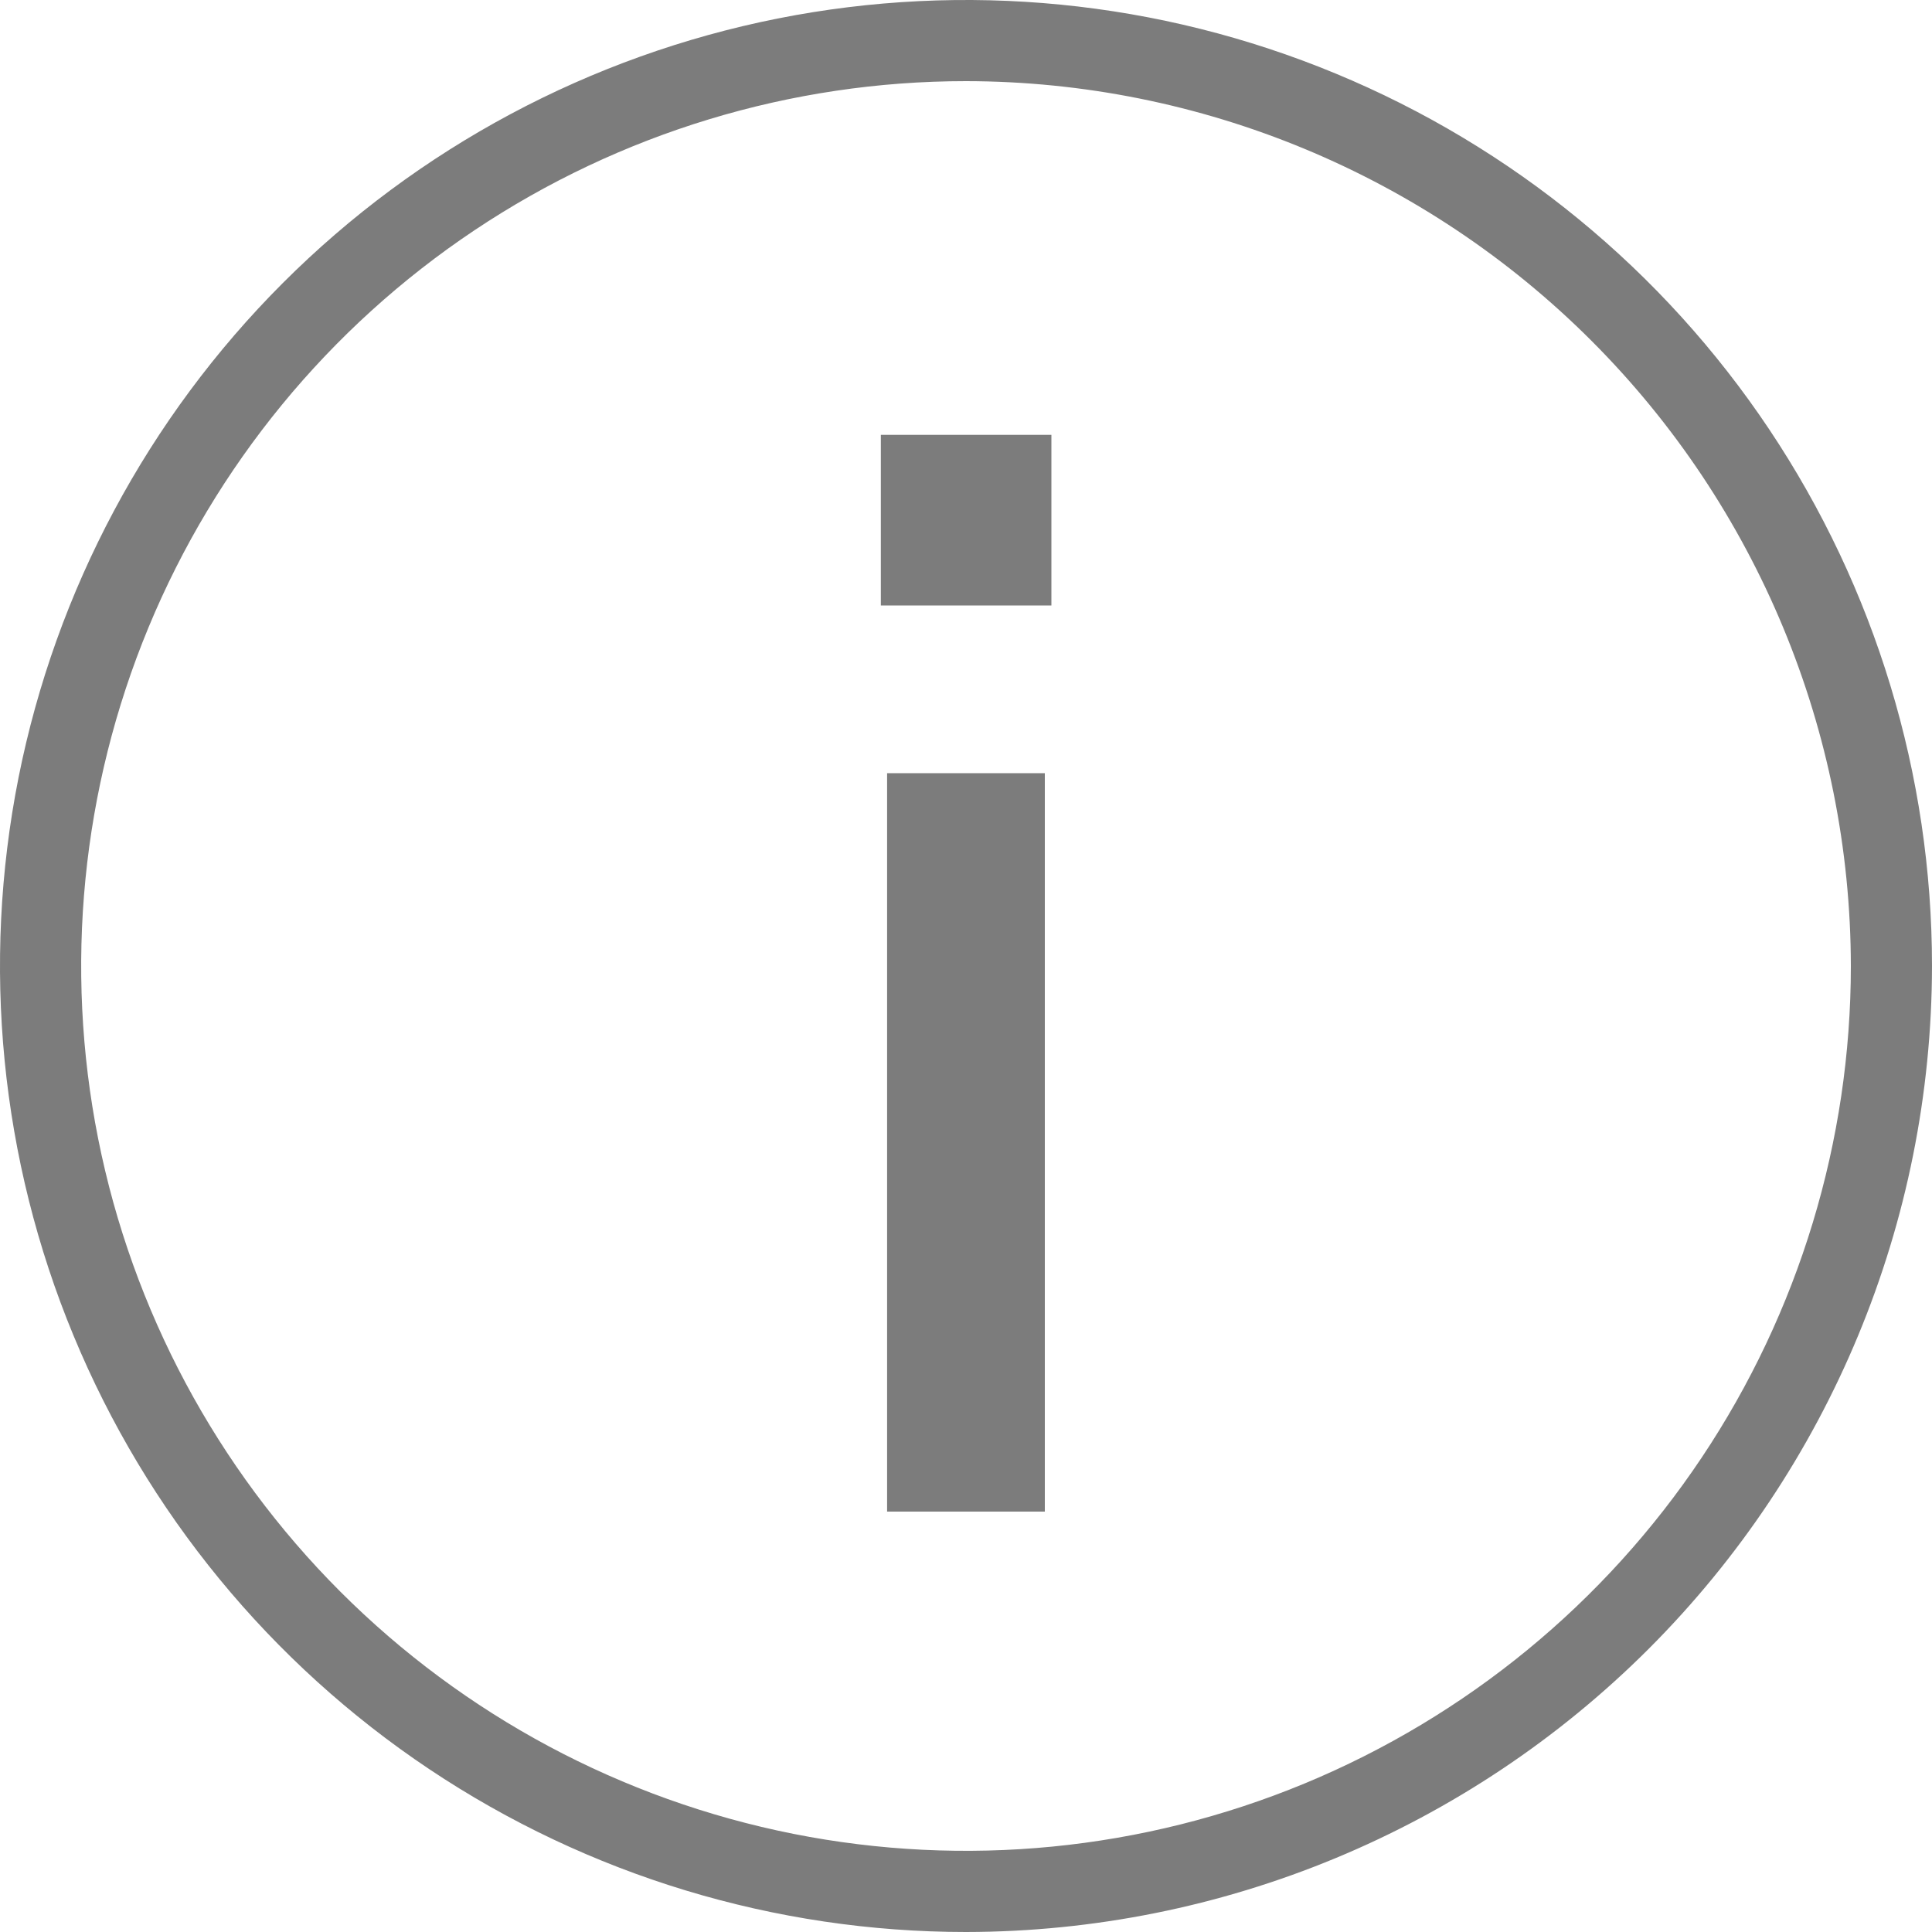 <svg width="25" height="25" viewBox="0 0 25 25" fill="none" xmlns="http://www.w3.org/2000/svg">
<path d="M12.5 25C10.028 25 7.611 24.267 5.555 22.893C3.5 21.52 1.898 19.568 0.952 17.284C0.005 14.999 -0.242 12.486 0.24 10.061C0.723 7.637 1.913 5.409 3.661 3.661C5.409 1.913 7.637 0.723 10.061 0.24C12.486 -0.242 14.999 0.005 17.284 0.952C19.568 1.898 21.52 3.5 22.893 5.555C24.267 7.611 25 10.028 25 12.5C24.996 15.814 23.678 18.991 21.335 21.335C18.991 23.678 15.814 24.996 12.5 25V25ZM12.5 1.05C10.236 1.05 8.022 1.722 6.139 2.98C4.256 4.238 2.789 6.026 1.922 8.118C1.055 10.211 0.829 12.513 1.27 14.734C1.712 16.955 2.803 18.995 4.404 20.596C6.005 22.197 8.045 23.288 10.266 23.73C12.487 24.171 14.789 23.945 16.882 23.078C18.974 22.211 20.762 20.744 22.02 18.861C23.278 16.978 23.95 14.764 23.95 12.5C23.946 9.465 22.738 6.554 20.592 4.408C18.446 2.262 15.536 1.054 12.5 1.05V1.05Z" fill="#7C7C7C"/>
<path d="M13.52 10.005H11.479V19.56H13.52V10.005Z" fill="#7C7C7C"/>
<path d="M13.605 5.627H11.398V7.835H13.605V5.627Z" fill="#7C7C7C"/>
</svg>
